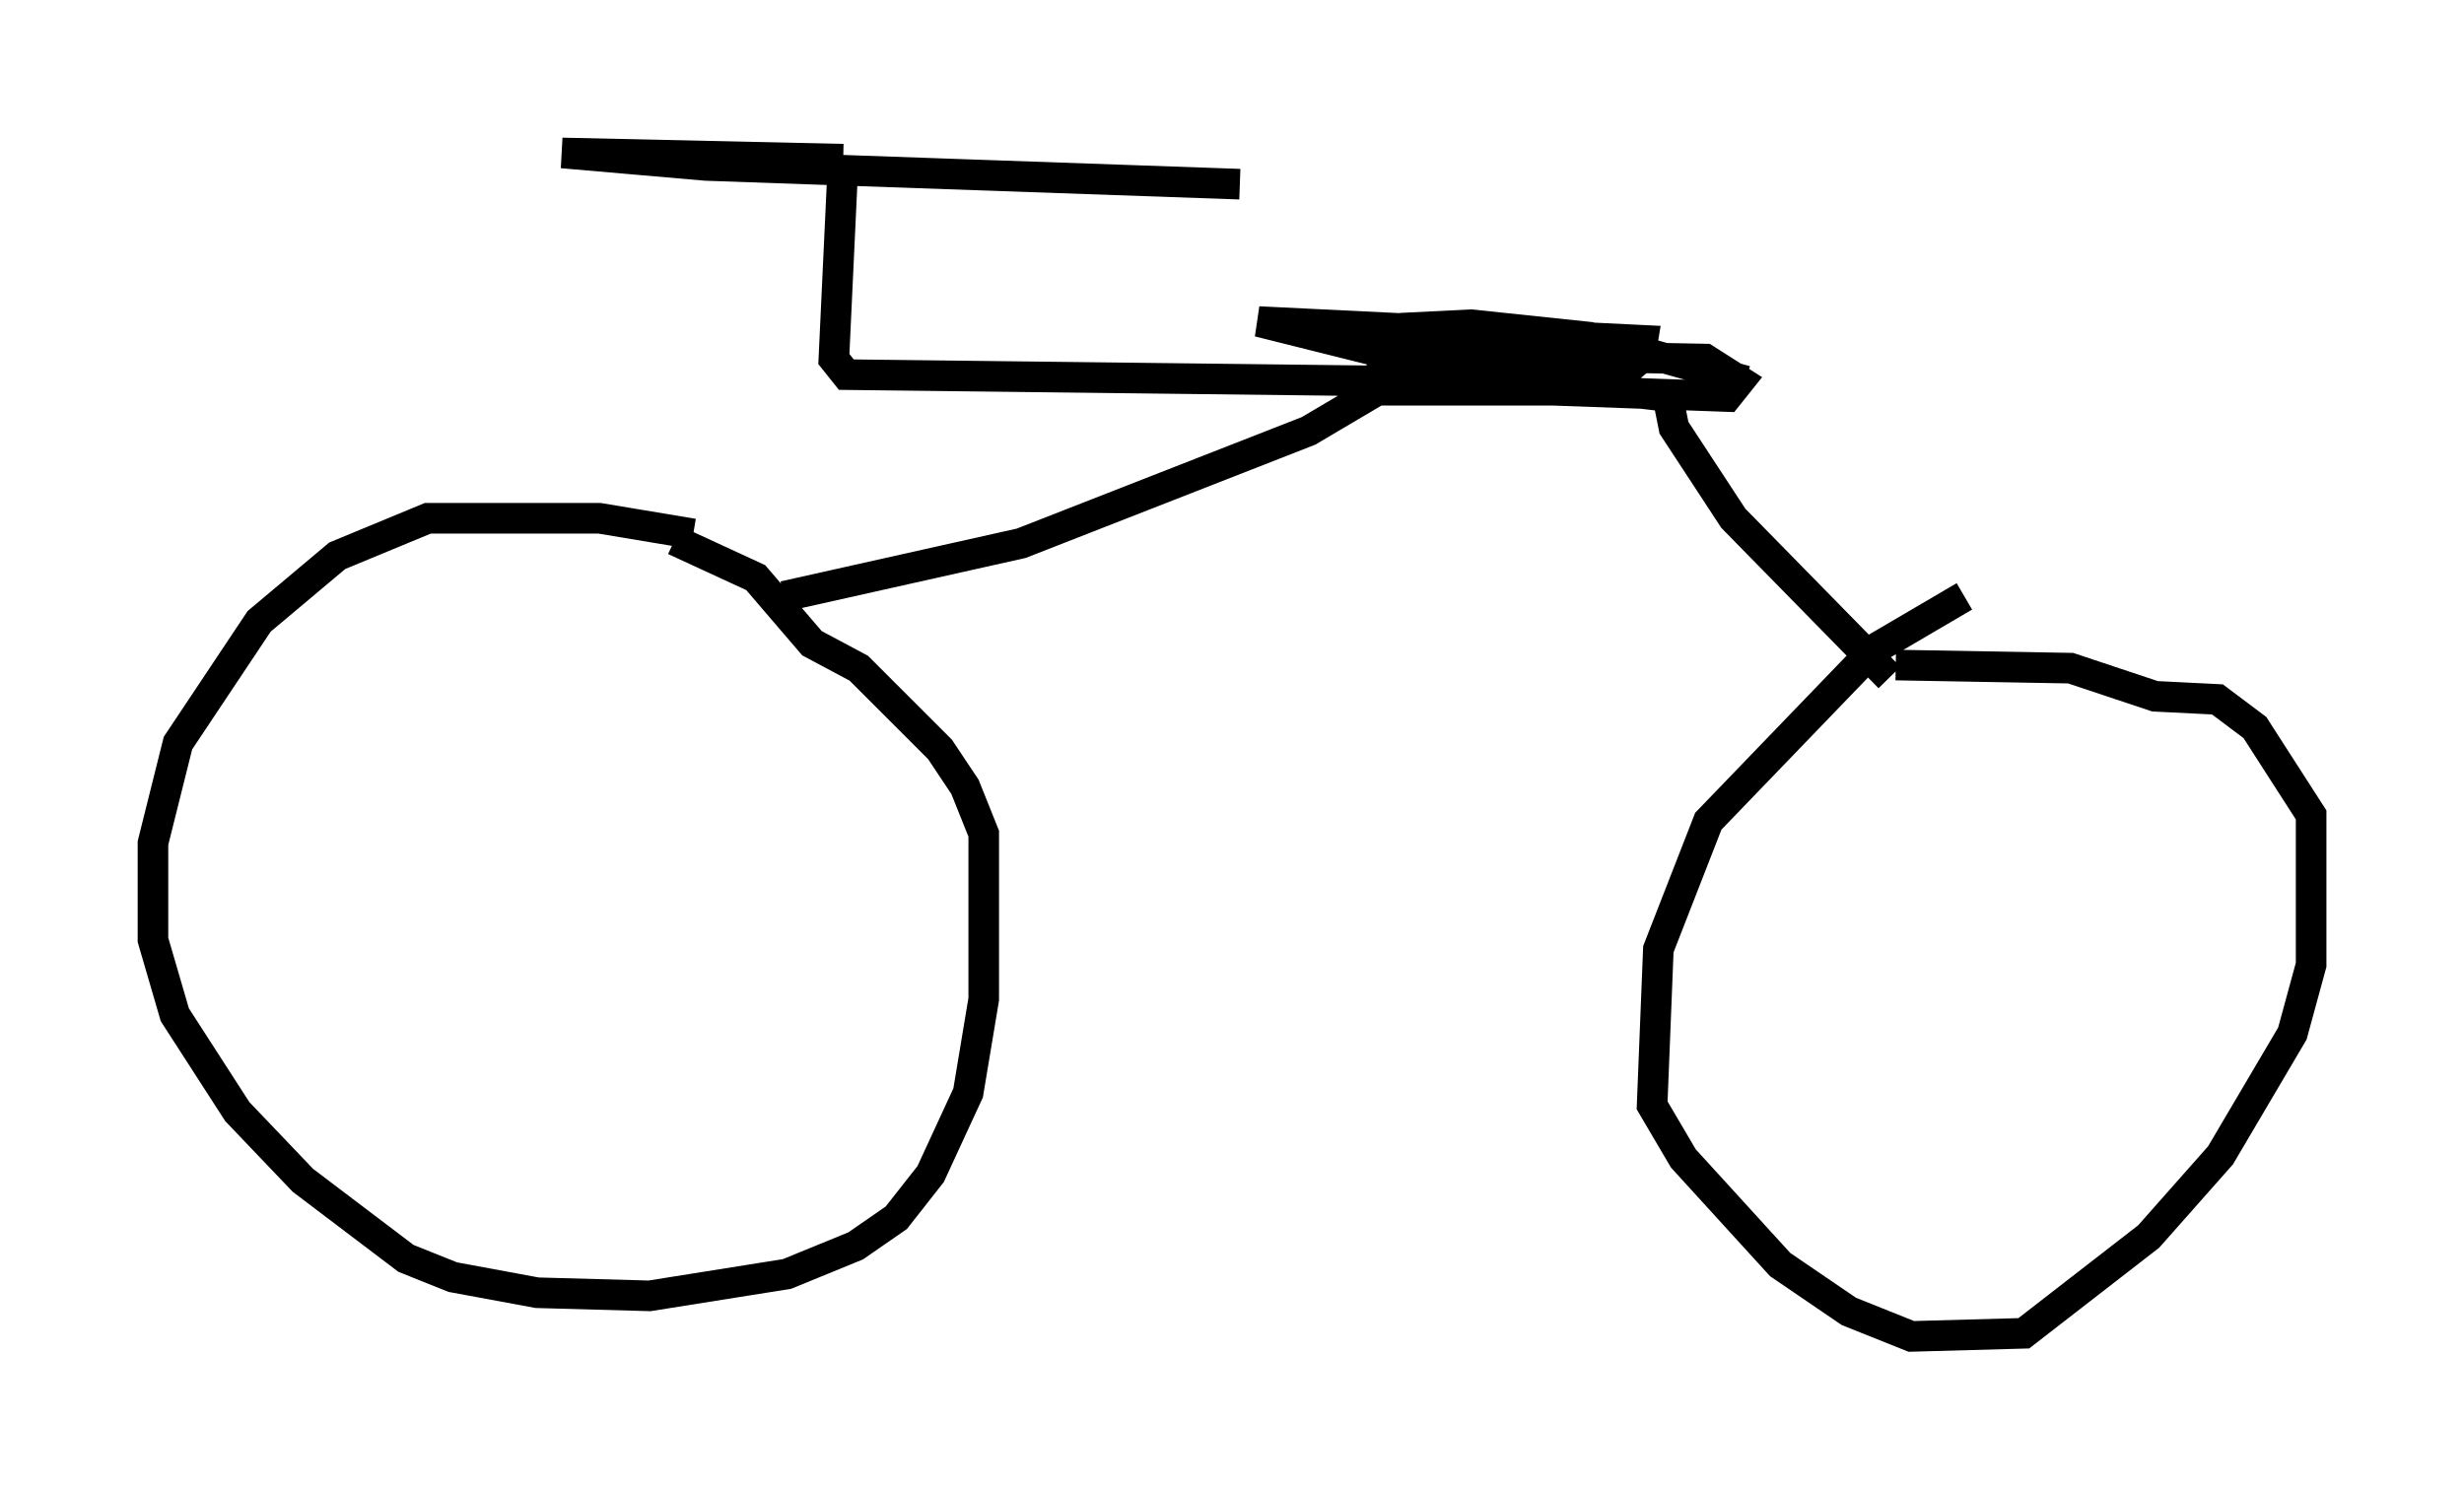 <?xml version="1.0" encoding="utf-8" ?>
<svg baseProfile="full" height="48.69" version="1.1" width="80.54" xmlns="http://www.w3.org/2000/svg" xmlns:ev="http://www.w3.org/2001/xml-events" xmlns:xlink="http://www.w3.org/1999/xlink"><defs /><rect fill="white" height="48.69" width="80.54" x="0" y="0" /><path d="M25.111, 18.373 m-2.45, -0.919 l-3.063, -0.51 -5.615, 0.0 l-2.96, 1.225 -2.552, 2.144 l-2.654, 3.981 -0.817, 3.267 l0.0, 3.165 0.715, 2.45 l2.042, 3.165 2.144, 2.246 l3.369, 2.552 1.531, 0.613 l2.756, 0.51 3.675, 0.102 l4.492, -0.715 2.246, -0.919 l1.327, -0.919 1.123, -1.429 l1.225, -2.654 0.51, -3.063 l0.0, -5.41 -0.613, -1.531 l-0.817, -1.225 -2.654, -2.654 l-1.531, -0.817 -1.838, -2.144 l-2.654, -1.225 m42.161, 1.838 l-2.96, 1.735 -5.41, 5.615 l-1.633, 4.185 -0.204, 5.104 l1.021, 1.735 3.165, 3.471 l2.246, 1.531 2.042, 0.817 l3.675, -0.102 4.083, -3.165 l2.348, -2.654 2.348, -3.981 l0.613, -2.246 0.0, -4.9 l-1.838, -2.858 -1.225, -0.919 l-2.042, -0.102 -2.756, -0.919 l-5.717, -0.102 m-36.342, -2.246 l7.758, -1.735 9.392, -3.675 l2.246, -1.327 7.758, 0.0 l1.735, 0.204 0.204, 1.021 l1.94, 2.96 5.104, 5.206 m-16.844, -9.698 l-17.252, -0.204 -0.408, -0.51 l0.306, -6.533 m0.0, 0.0 l-9.188, -0.204 4.696, 0.408 l17.456, 0.613 m16.538, 6.431 l-5.104, -1.429 -3.879, -0.408 l-2.042, 0.102 -0.715, 1.123 l3.879, 0.408 3.777, 0.0 l0.613, -0.51 0.102, -0.613 l-12.556, -0.613 3.675, 0.919 l4.288, 0.613 4.39, 0.102 l-1.225, -0.51 -4.798, -0.204 l-0.715, 0.204 0.306, 0.613 l0.919, 0.408 8.473, 0.306 l0.408, -0.51 -1.123, -0.715 l-10.515, -0.204 " fill="none" stroke="black" stroke-width="1" /></svg>